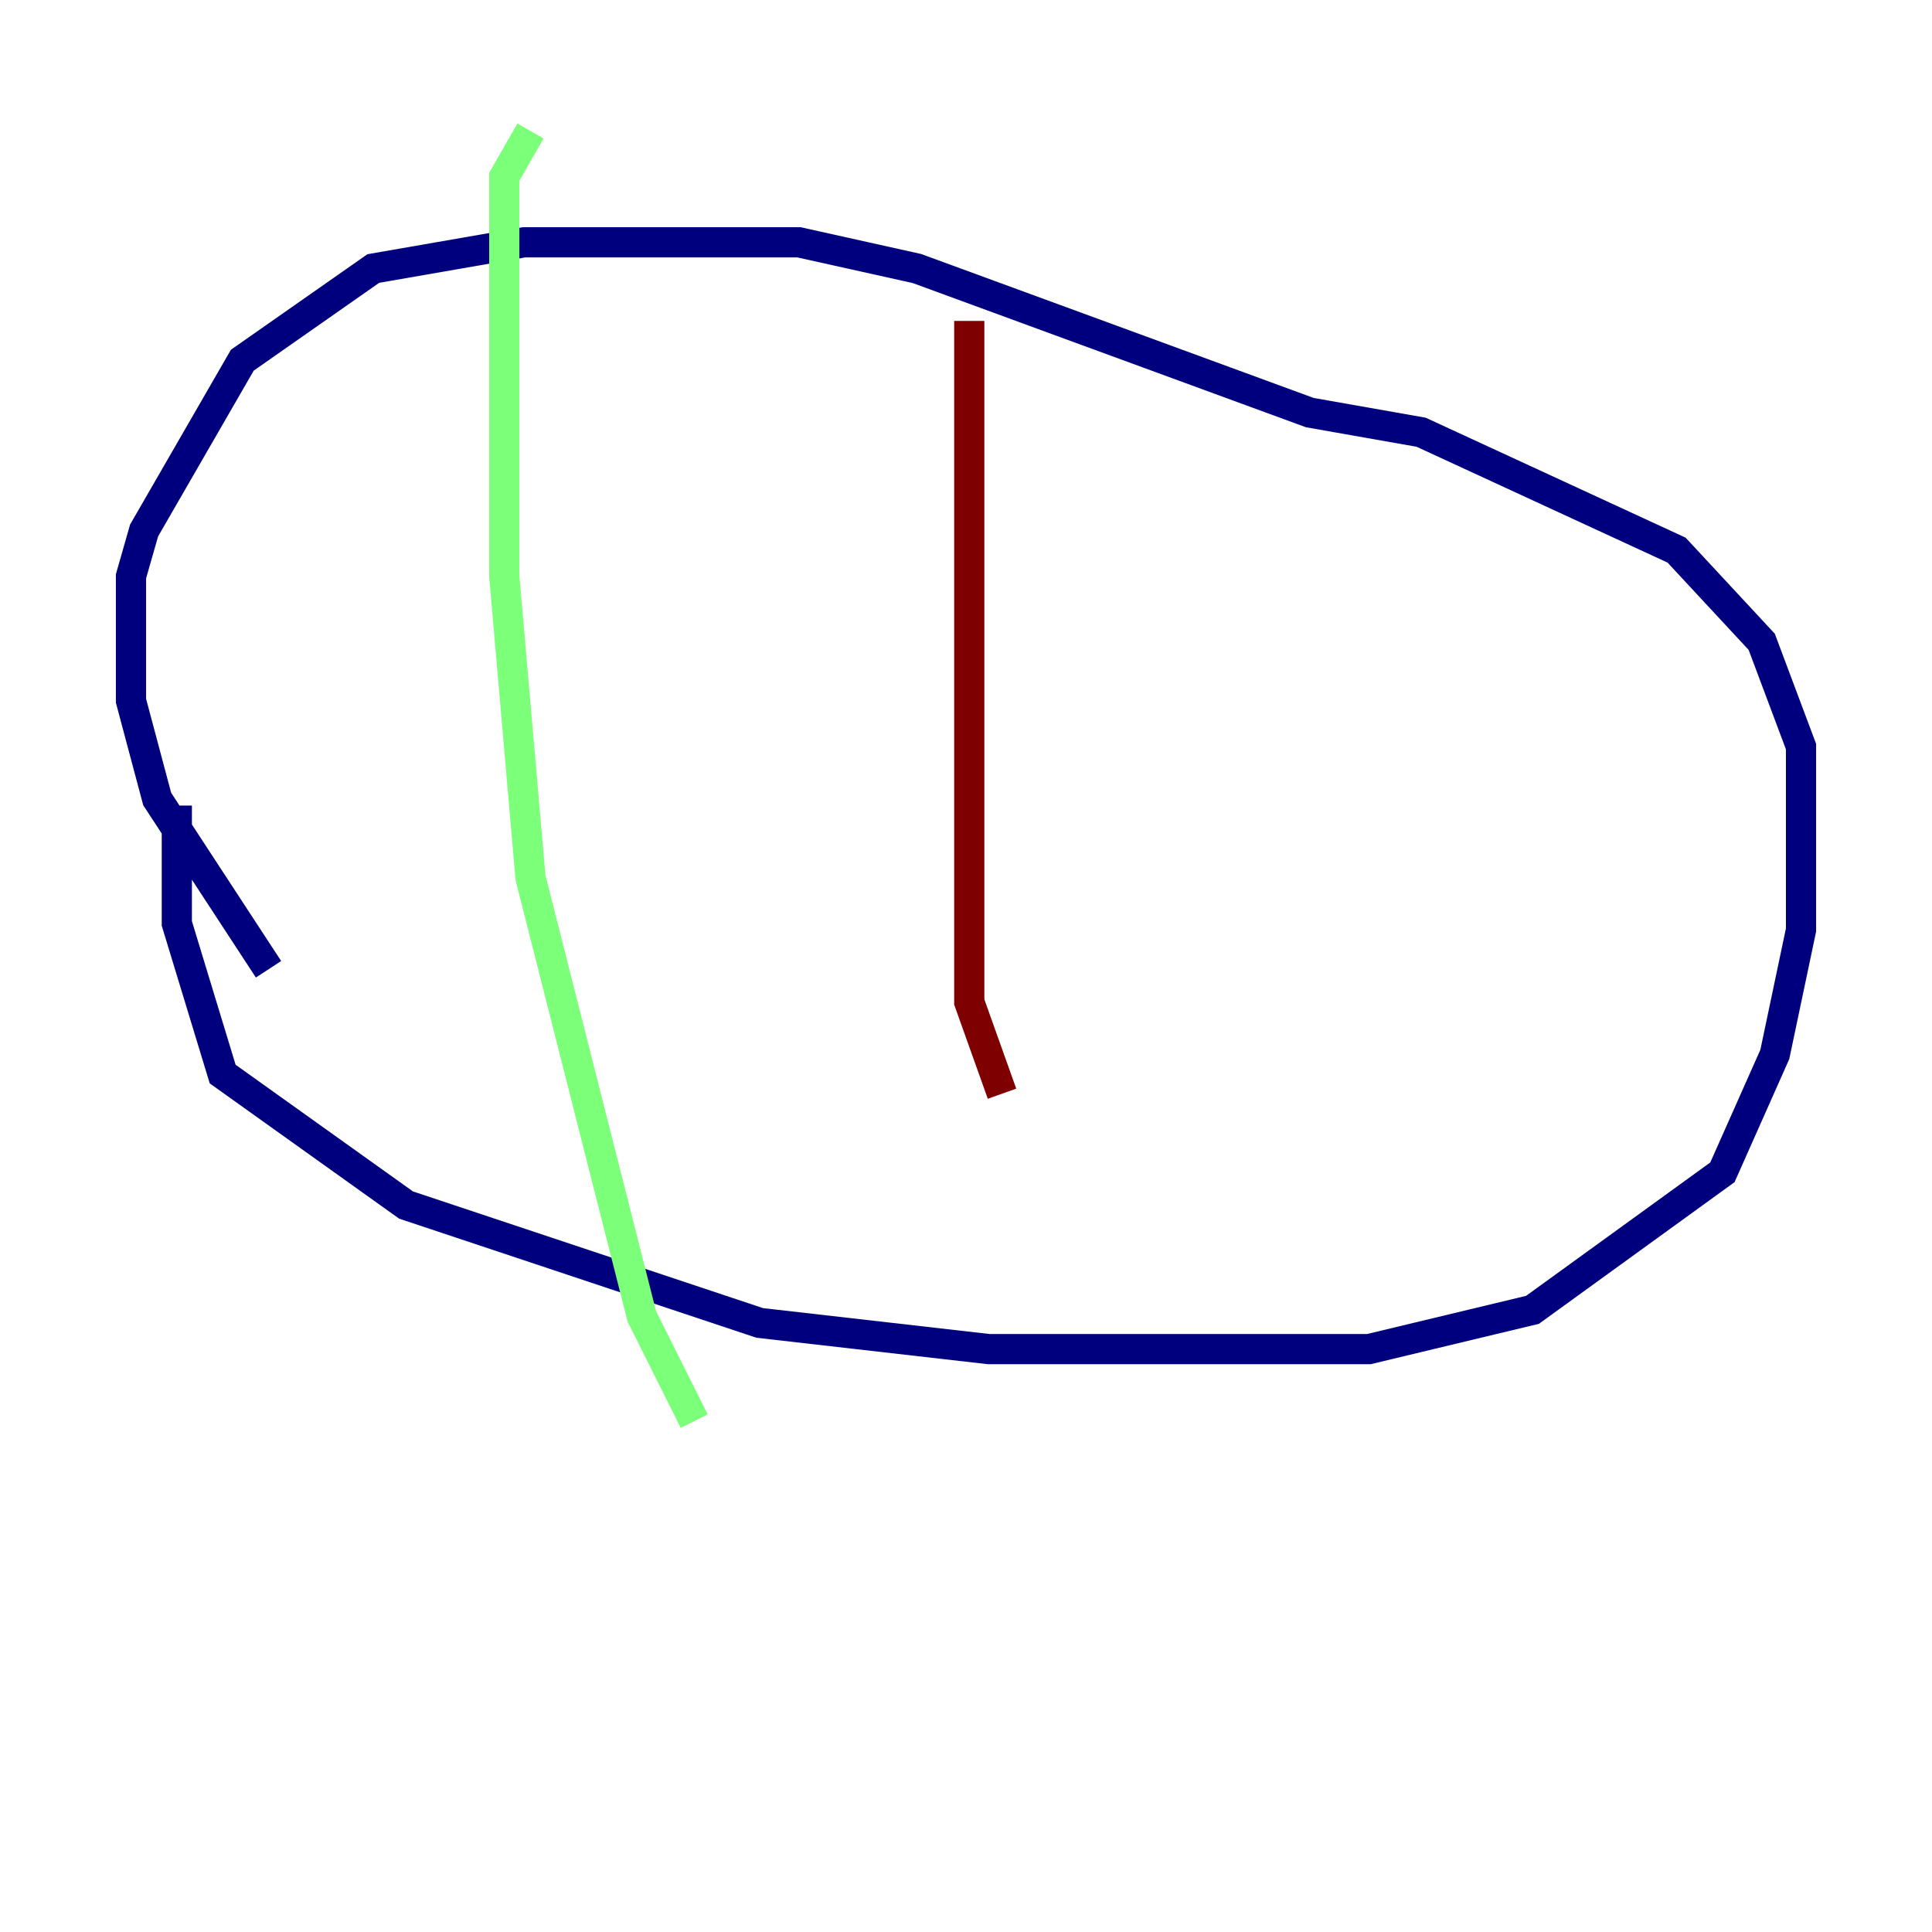 <?xml version="1.0" encoding="utf-8" ?>
<svg baseProfile="tiny" height="128" version="1.2" viewBox="0,0,128,128" width="128" xmlns="http://www.w3.org/2000/svg" xmlns:ev="http://www.w3.org/2001/xml-events" xmlns:xlink="http://www.w3.org/1999/xlink"><defs /><polyline fill="none" points="17.79,64.217 10.414,52.936 8.678,46.427 8.678,38.183 9.546,35.146 16.054,23.864 24.732,17.79 34.712,16.054 52.936,16.054 60.746,17.79 86.78,27.336 94.156,28.637 111.078,36.447 116.719,42.522 119.322,49.464 119.322,61.614 117.586,69.858 114.115,77.668 101.532,86.78 90.685,89.383 65.519,89.383 50.332,87.647 26.902,79.837 14.752,71.159 11.715,61.18 11.715,53.37" stroke="#00007f" stroke-width="2" /><polyline fill="none" points="35.146,8.678 33.41,11.715 33.41,15.62 33.41,38.183 35.146,58.142 42.522,87.214 45.993,94.156" stroke="#7cff79" stroke-width="2" /><polyline fill="none" points="64.217,21.261 64.217,66.386 66.386,72.461" stroke="#7f0000" stroke-width="2" /></svg>